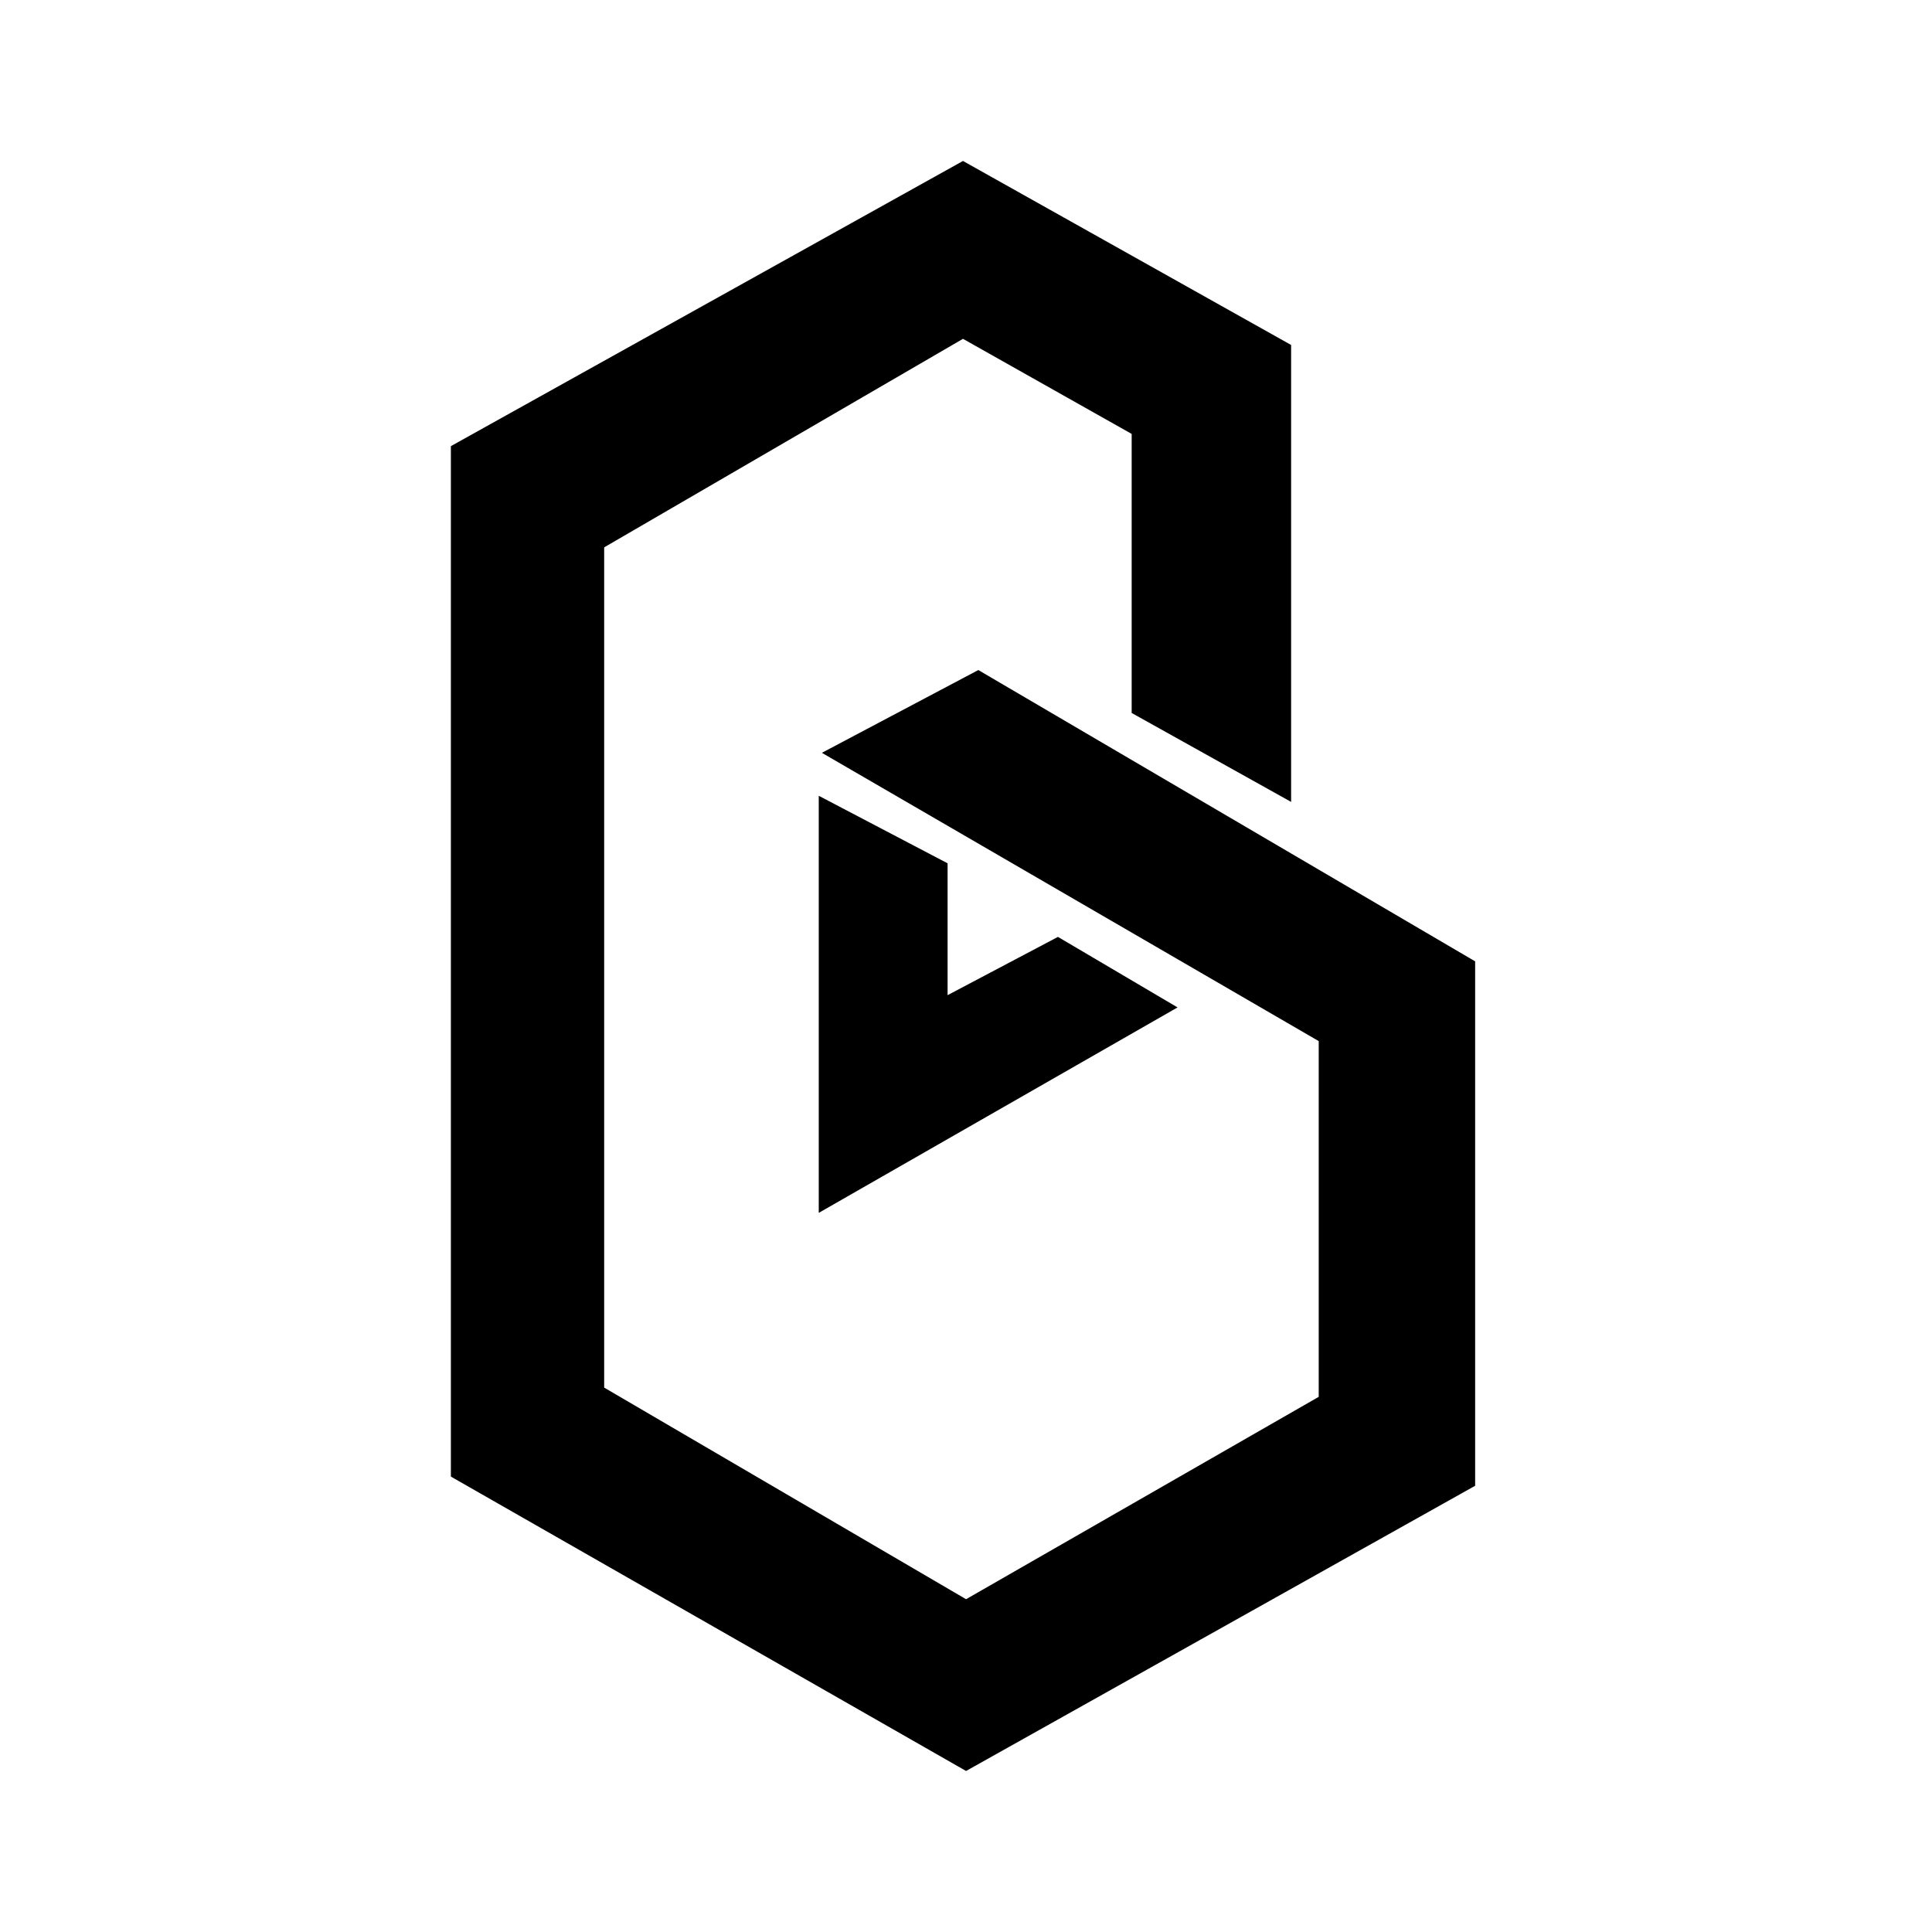 <!-- Generated by IcoMoon.io -->
<svg version="1.1" xmlns="http://www.w3.org/2000/svg" width="32" height="32" viewBox="0 0 32 32" fill="#000000">
<title>band</title>
<path d="M7.467 7.39l8.483-4.724 5.435 3.048v7.568l-2.641-1.473v-4.622l-2.794-1.575-5.943 3.454v13.917l5.994 3.505 5.841-3.352v-5.892l-8.229-4.775 2.591-1.371 8.229 4.825v8.686l-8.432 4.724-8.533-4.876v-17.067z"/>
<path d="M13.562 13.181l2.133 1.118v2.184l1.828-0.965 1.981 1.168-5.943 3.403v-6.908z"/>
</svg>
